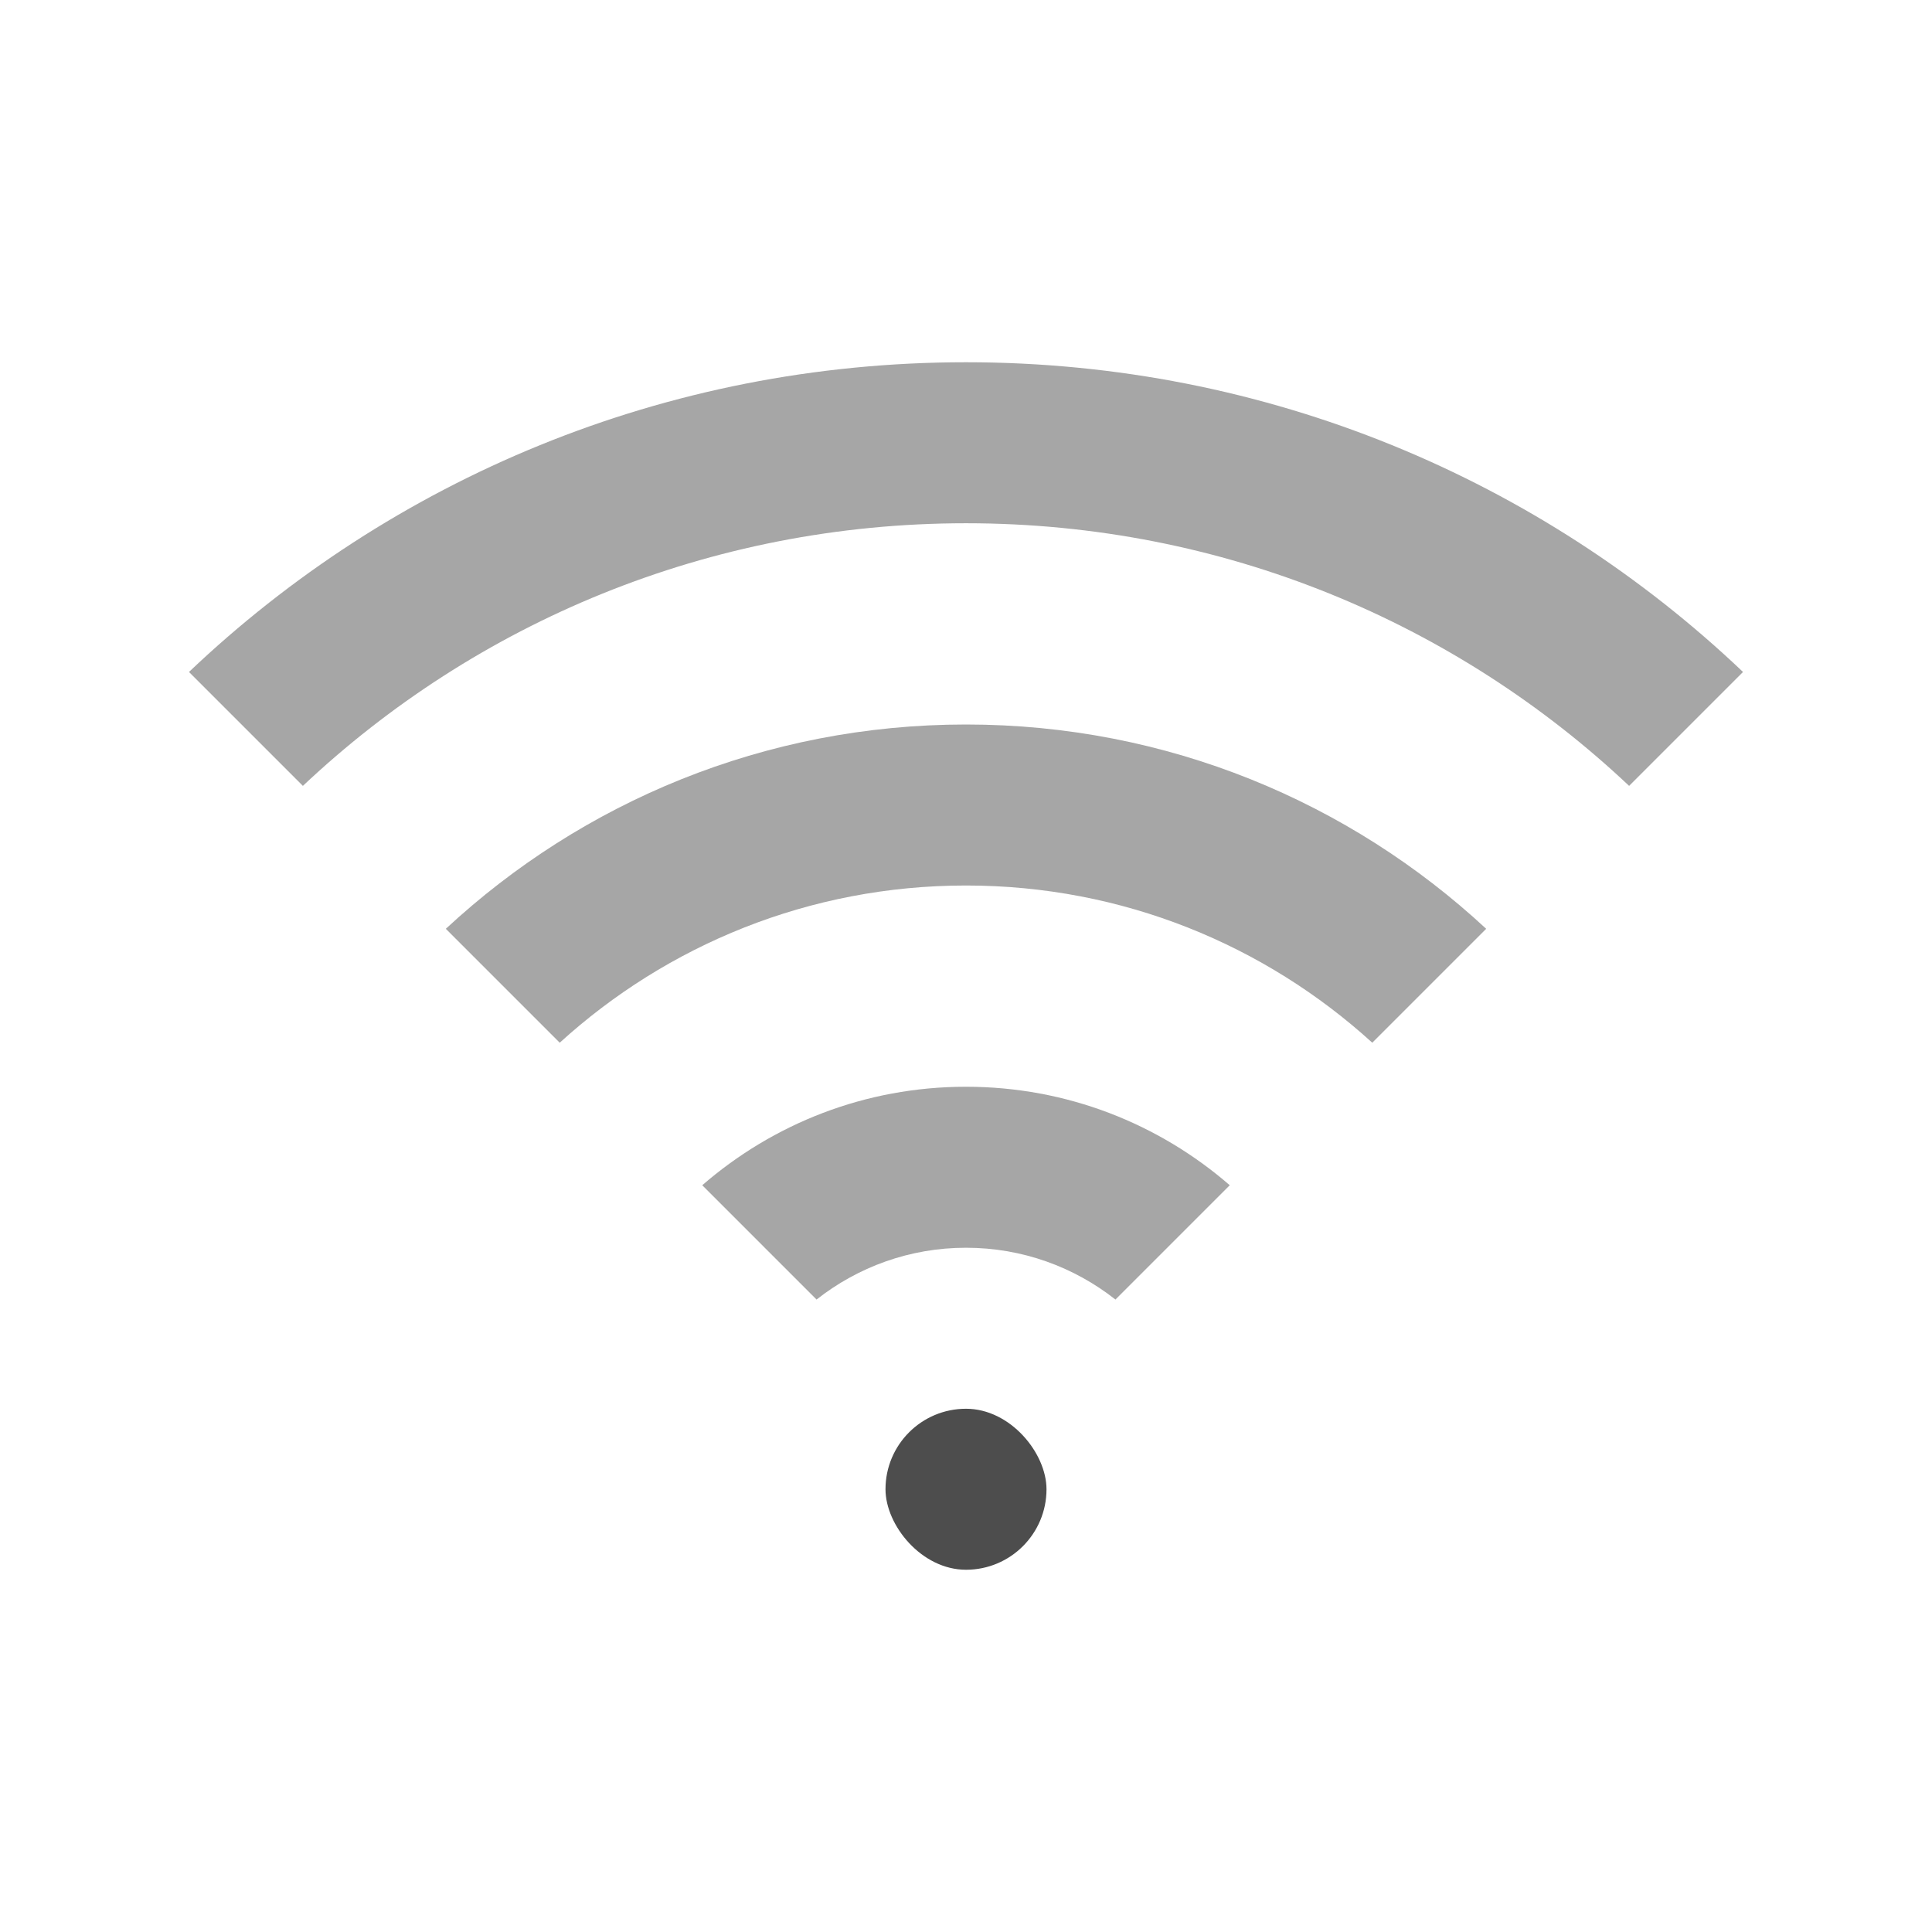 <svg xmlns="http://www.w3.org/2000/svg" width="48" height="48">
 <defs>
  <clipPath>
   <rect width="37.645" height="37.645" x="-14.04" y="9.434" transform="matrix(0.731,-0.682,0.731,0.682,0,0)" style="fill:#fce94f" fill-rule="evenodd" color="#000000"/>
  </clipPath>
  <clipPath>
   <rect transform="matrix(0.731,-0.682,0.731,0.682,0,0)" y="9.434" x="-14.04" height="37.645" width="37.645" style="fill:#fce94f" fill-rule="evenodd" color="#000000"/>
  </clipPath>
  <clipPath>
   <rect width="37.645" height="37.645" x="-14.04" y="9.434" transform="matrix(0.731,-0.682,0.731,0.682,0,0)" style="fill:#fce94f" fill-rule="evenodd" color="#000000"/>
  </clipPath>
 </defs>
 <rect width="4" height="4" x="22" y="35" rx="2" style="fill:#4d4d4d"/>
 <path d="M 24 9 C 16.5 9 9.712 11.926 4.695 16.695 L 7.525 19.525 C 11.818 15.479 17.608 13 24 13 C 30.392 13 36.182 15.479 40.475 19.525 L 43.305 16.695 C 38.288 11.926 31.5 9 24 9 z " style="fill:#4d4d4d" fill-rule="evenodd" fill-opacity="0.498"/>
 <path d="M 24 27 C 21.485 27 19.201 27.926 17.447 29.447 L 20.287 32.287 C 21.308 31.483 22.594 31 24 31 C 25.406 31 26.692 31.483 27.713 32.287 L 30.553 29.447 C 28.799 27.926 26.515 27 24 27 z " style="fill:#4d4d4d" fill-opacity="0.498"/>
 <path d="M 24 18 C 18.993 18 14.463 19.932 11.076 23.076 L 13.906 25.906 C 16.568 23.484 20.101 22 24 22 C 27.899 22 31.432 23.484 34.094 25.906 L 36.924 23.076 C 33.537 19.932 29.007 18 24 18 z " style="fill:#4d4d4d" fill-opacity="0.498"/>
</svg>
